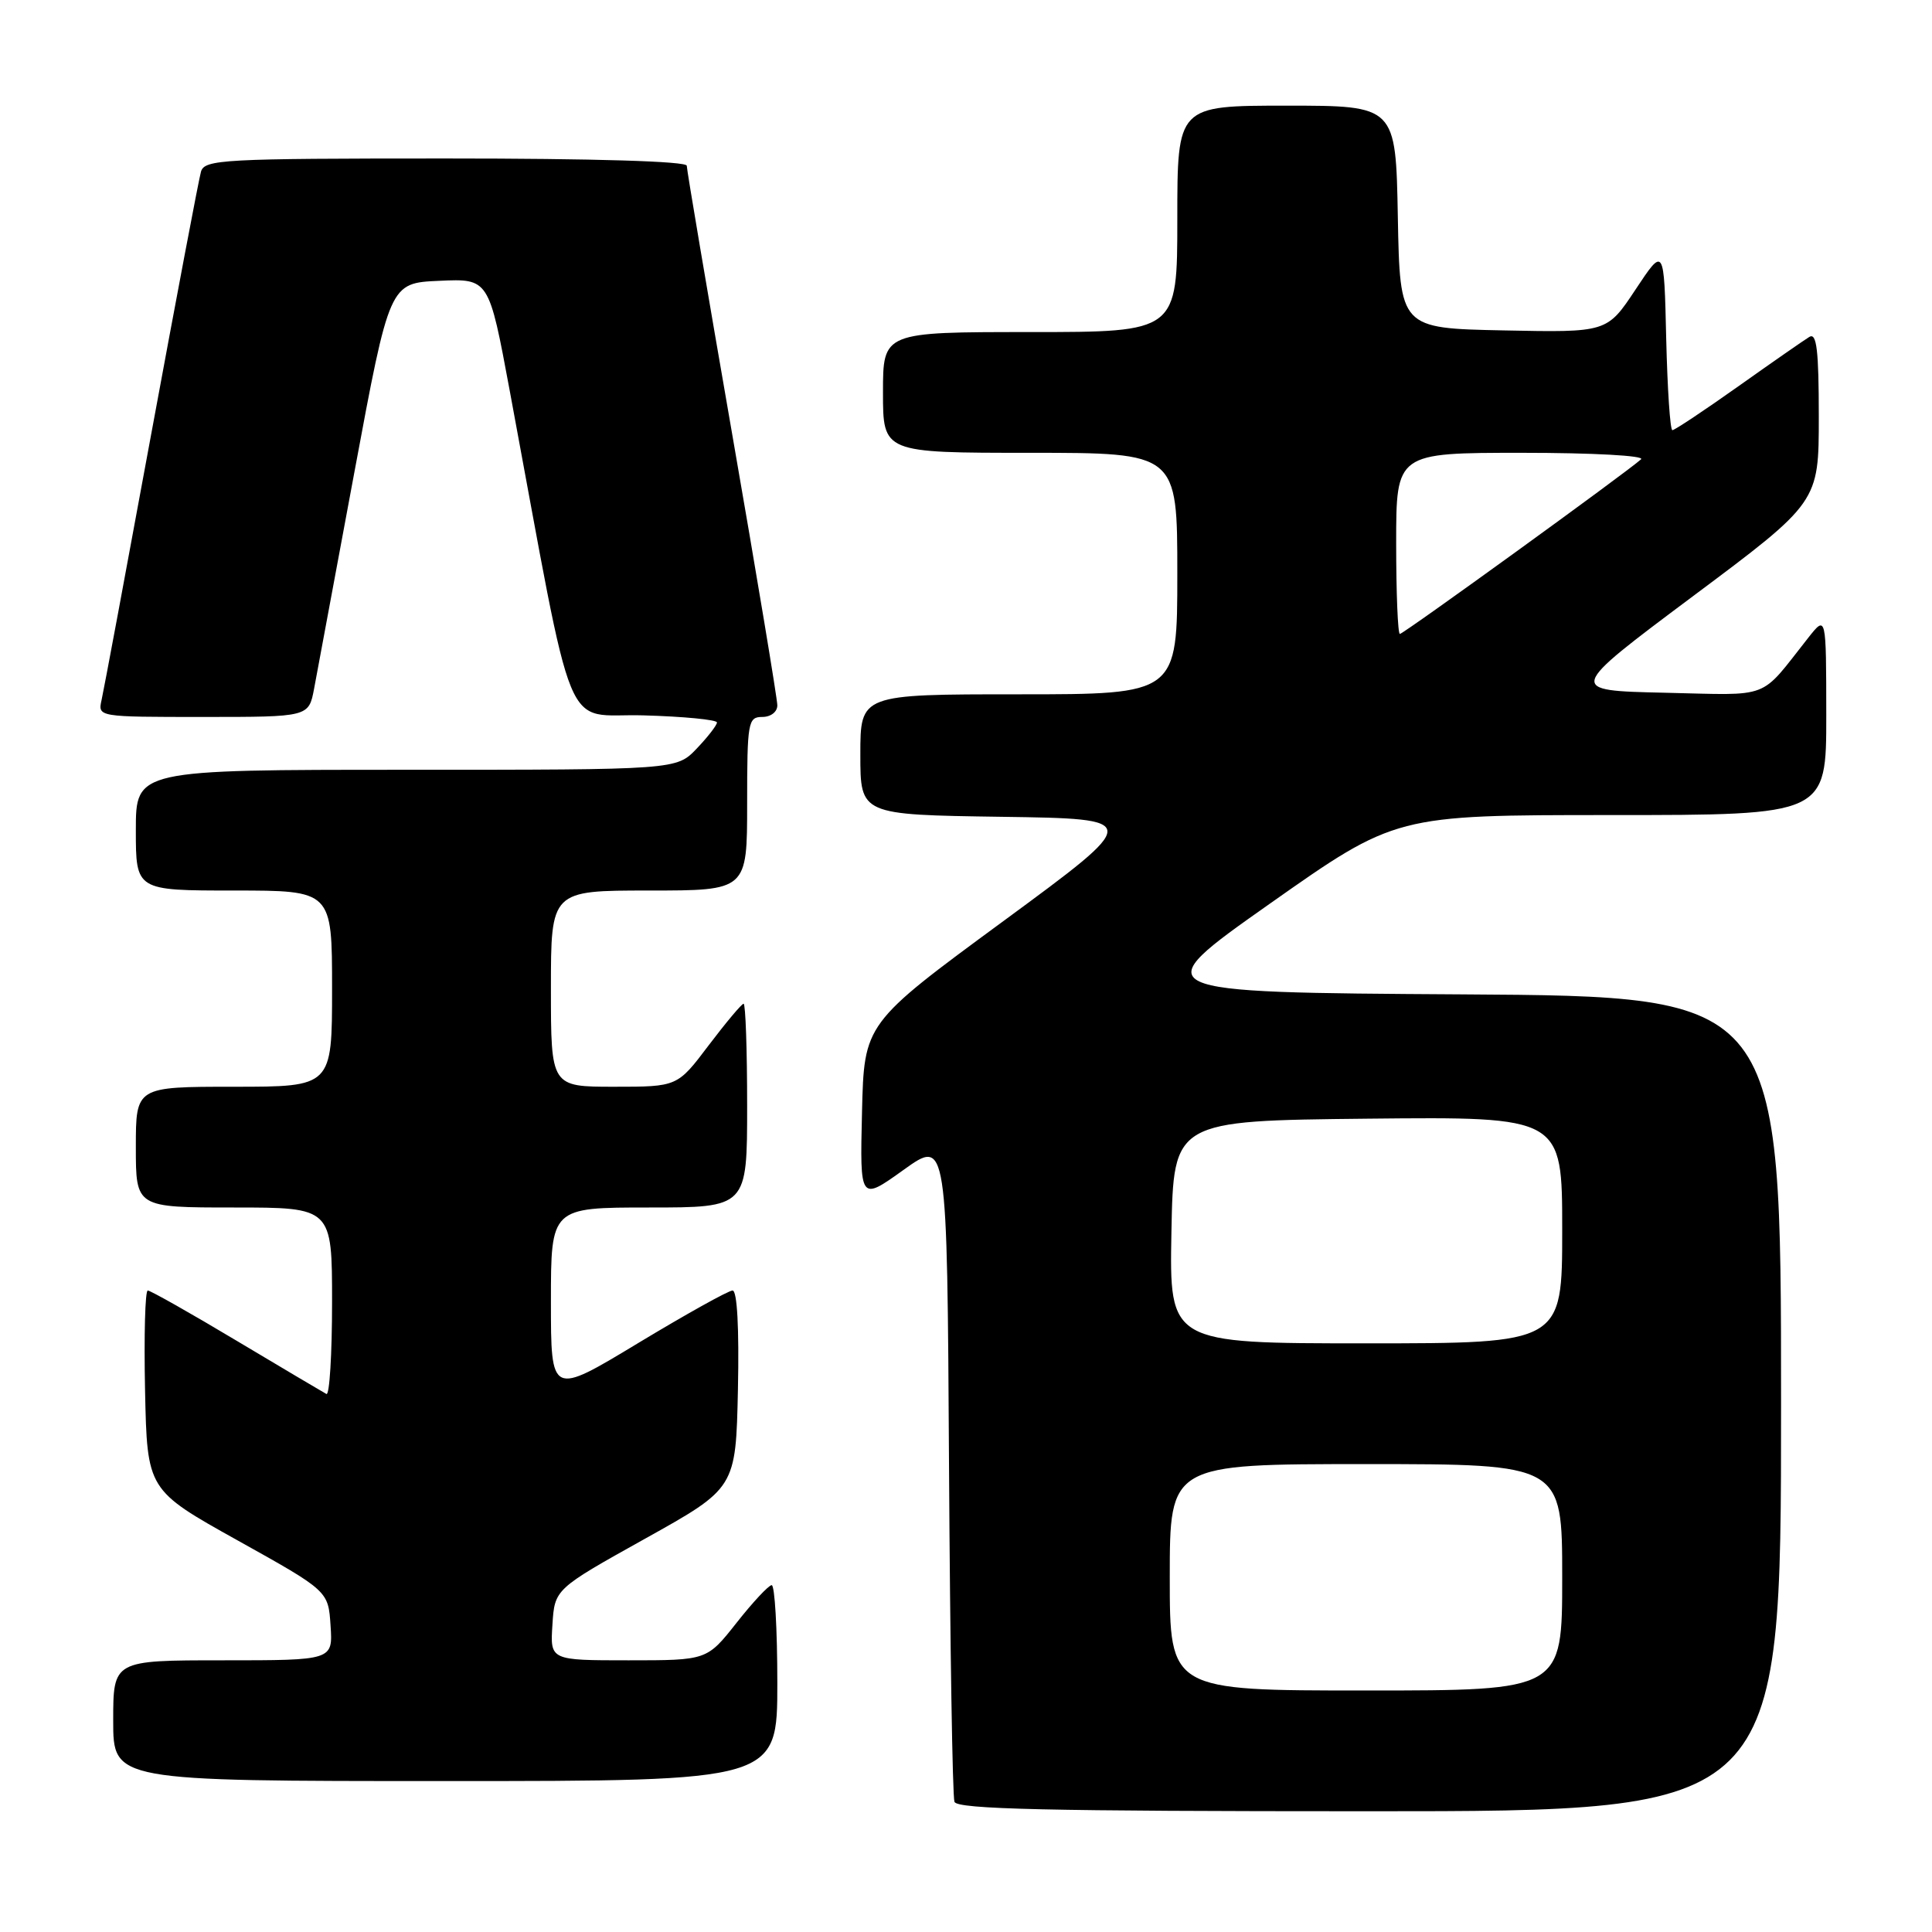 <?xml version="1.0" encoding="UTF-8" standalone="no"?>
<!DOCTYPE svg PUBLIC "-//W3C//DTD SVG 1.1//EN" "http://www.w3.org/Graphics/SVG/1.1/DTD/svg11.dtd" >
<svg xmlns="http://www.w3.org/2000/svg" xmlns:xlink="http://www.w3.org/1999/xlink" version="1.1" viewBox="0 0 256 256">
 <g >
 <path fill="currentColor"
d=" M 236.00 186.01 C 236.00 132.02 236.00 132.02 193.79 131.76 C 151.58 131.50 151.58 131.50 168.25 119.75 C 184.93 108.00 184.93 108.00 213.46 108.00 C 242.00 108.00 242.00 108.00 241.99 94.75 C 241.98 81.50 241.98 81.50 239.61 84.50 C 233.02 92.83 234.92 92.11 220.55 91.79 C 207.61 91.50 207.61 91.50 224.30 79.02 C 241.00 66.55 241.00 66.55 241.00 55.21 C 241.00 46.41 240.72 44.05 239.75 44.64 C 239.06 45.06 234.82 48.01 230.32 51.20 C 225.82 54.39 221.90 57.00 221.60 57.00 C 221.30 57.00 220.94 51.52 220.78 44.83 C 220.50 32.66 220.50 32.66 216.72 38.36 C 212.94 44.06 212.94 44.06 199.22 43.78 C 185.50 43.50 185.50 43.50 185.22 28.75 C 184.95 14.00 184.95 14.00 170.47 14.00 C 156.00 14.00 156.00 14.00 156.00 29.00 C 156.00 44.00 156.00 44.00 136.50 44.00 C 117.00 44.00 117.00 44.00 117.00 52.00 C 117.00 60.00 117.00 60.00 136.50 60.00 C 156.00 60.00 156.00 60.00 156.00 76.00 C 156.00 92.00 156.00 92.00 135.00 92.00 C 114.00 92.00 114.00 92.00 114.00 99.98 C 114.00 107.96 114.00 107.96 132.69 108.23 C 151.38 108.50 151.38 108.50 132.94 122.06 C 114.50 135.61 114.50 135.61 114.22 147.38 C 113.94 159.16 113.94 159.16 119.72 155.02 C 125.50 150.87 125.50 150.87 125.75 194.19 C 125.89 218.01 126.21 238.06 126.47 238.75 C 126.84 239.73 138.76 240.00 181.47 240.00 C 236.00 240.00 236.00 240.00 236.00 186.01 Z  M 103.00 223.00 C 103.00 215.85 102.66 210.02 102.25 210.04 C 101.84 210.06 99.74 212.31 97.59 215.04 C 93.67 220.00 93.67 220.00 83.28 220.00 C 72.89 220.00 72.89 220.00 73.20 215.28 C 73.50 210.56 73.50 210.56 85.50 203.87 C 97.50 197.18 97.50 197.18 97.78 184.09 C 97.95 175.99 97.68 171.00 97.07 171.00 C 96.53 171.00 90.90 174.14 84.55 177.97 C 73.00 184.95 73.00 184.95 73.00 172.47 C 73.00 160.00 73.00 160.00 86.00 160.00 C 99.00 160.00 99.00 160.00 99.00 146.50 C 99.00 139.07 98.79 133.00 98.53 133.00 C 98.28 133.00 96.20 135.48 93.91 138.50 C 89.76 144.00 89.76 144.00 81.38 144.00 C 73.00 144.00 73.00 144.00 73.00 131.00 C 73.00 118.00 73.00 118.00 86.00 118.00 C 99.00 118.00 99.00 118.00 99.00 106.50 C 99.00 95.67 99.12 95.00 101.00 95.00 C 102.14 95.00 103.00 94.33 103.00 93.46 C 103.00 92.61 100.30 76.39 97.00 57.42 C 93.70 38.44 91.00 22.49 91.00 21.96 C 91.00 21.37 78.78 21.00 59.07 21.00 C 29.51 21.00 27.10 21.13 26.63 22.75 C 26.35 23.71 23.39 39.35 20.04 57.50 C 16.70 75.65 13.74 91.51 13.46 92.75 C 12.96 95.00 12.96 95.00 26.94 95.00 C 40.91 95.00 40.91 95.00 41.62 91.25 C 42.00 89.19 44.41 76.25 46.97 62.50 C 51.62 37.50 51.62 37.50 58.20 37.21 C 64.78 36.91 64.78 36.91 67.53 51.71 C 76.38 99.28 74.40 94.47 85.27 94.79 C 90.62 94.94 95.00 95.37 95.00 95.73 C 95.00 96.09 93.79 97.65 92.31 99.20 C 89.63 102.00 89.63 102.00 53.81 102.00 C 18.00 102.00 18.00 102.00 18.00 110.00 C 18.00 118.00 18.00 118.00 31.00 118.00 C 44.00 118.00 44.00 118.00 44.00 131.00 C 44.00 144.00 44.00 144.00 31.00 144.00 C 18.00 144.00 18.00 144.00 18.00 152.00 C 18.00 160.00 18.00 160.00 31.00 160.00 C 44.00 160.00 44.00 160.00 44.00 172.56 C 44.00 179.47 43.66 184.94 43.25 184.71 C 42.84 184.49 37.49 181.32 31.36 177.66 C 25.23 173.99 19.93 171.00 19.58 171.00 C 19.23 171.00 19.07 176.95 19.22 184.21 C 19.50 197.43 19.50 197.43 31.50 204.12 C 43.50 210.81 43.50 210.81 43.80 215.40 C 44.11 220.00 44.11 220.00 29.55 220.00 C 15.00 220.00 15.00 220.00 15.00 228.00 C 15.00 236.00 15.00 236.00 59.00 236.00 C 103.00 236.00 103.00 236.00 103.00 223.00 Z  M 155.00 209.00 C 155.00 194.00 155.00 194.00 181.00 194.00 C 207.00 194.00 207.00 194.00 207.00 209.00 C 207.00 224.00 207.00 224.00 181.00 224.00 C 155.00 224.00 155.00 224.00 155.00 209.00 Z  M 155.22 163.25 C 155.50 148.50 155.50 148.50 181.25 148.23 C 207.00 147.97 207.00 147.97 207.00 162.98 C 207.00 178.00 207.00 178.00 180.97 178.00 C 154.95 178.00 154.95 178.00 155.22 163.25 Z  M 185.00 72.00 C 185.00 60.00 185.00 60.00 201.70 60.00 C 211.07 60.00 217.98 60.38 217.45 60.86 C 215.52 62.60 185.97 84.00 185.49 84.00 C 185.22 84.00 185.00 78.60 185.00 72.00 Z "/>
</g>
</svg>